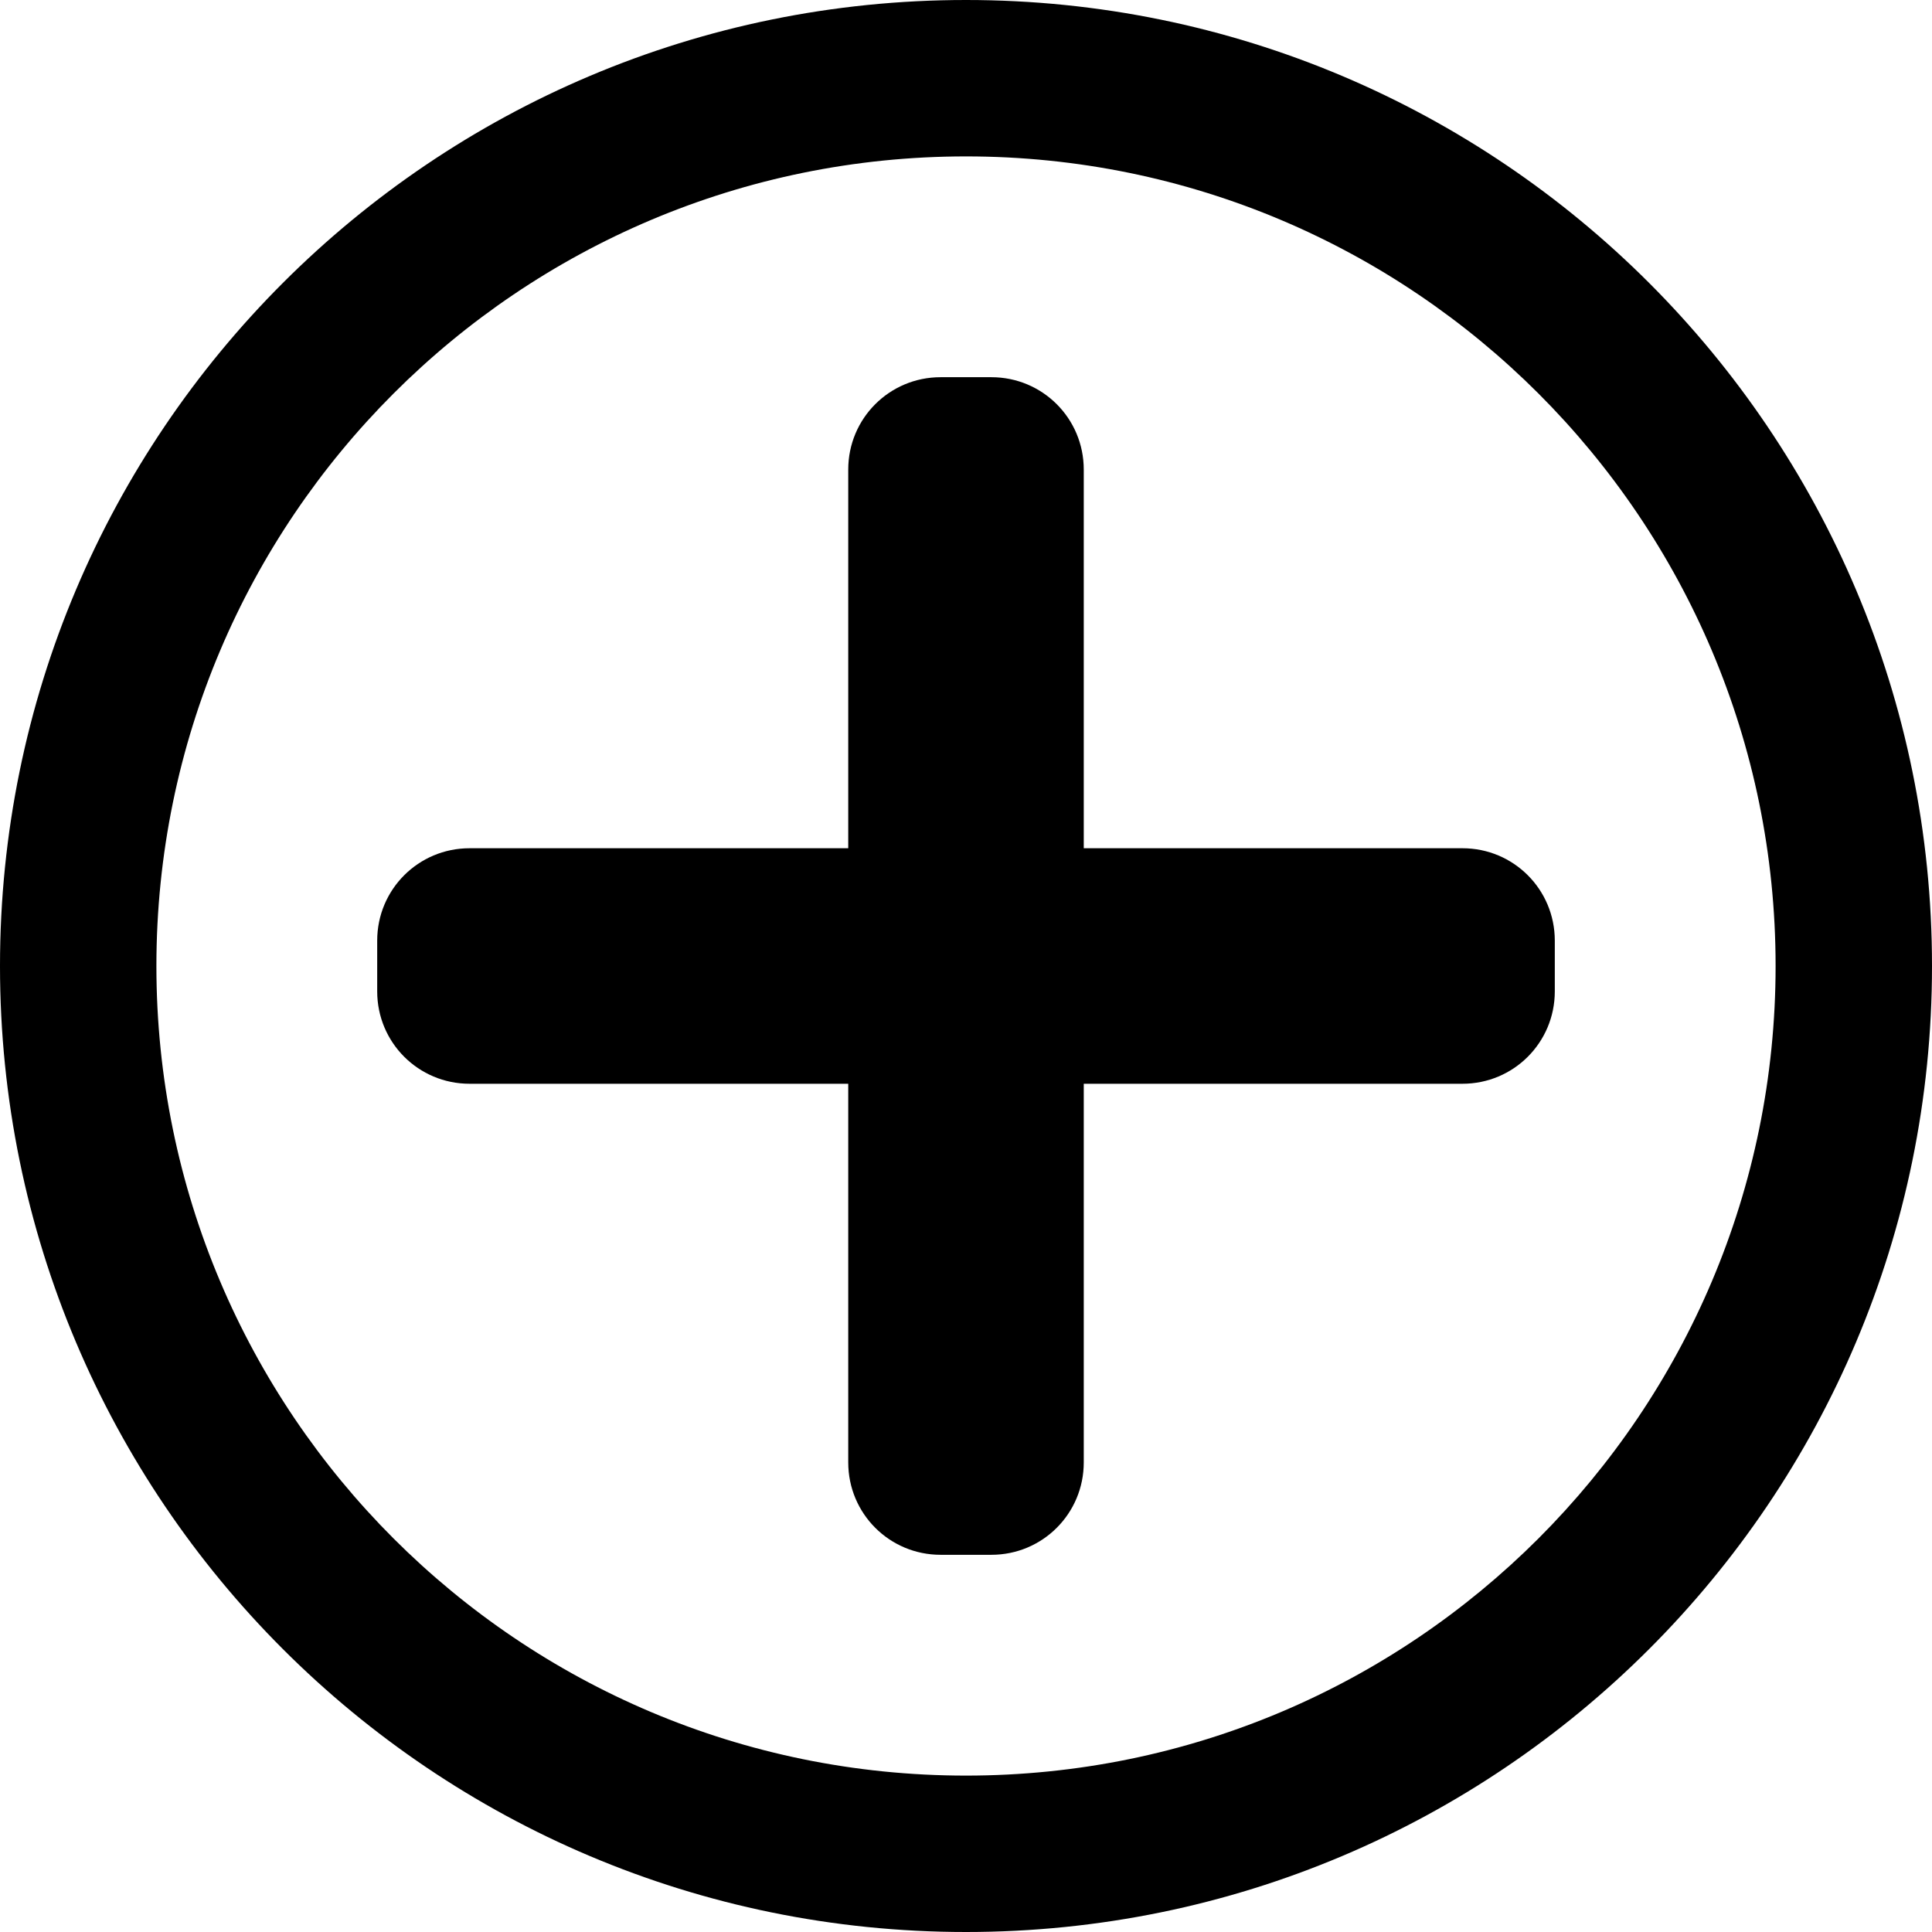 <?xml version="1.0" encoding="UTF-8"?><svg id="a" xmlns="http://www.w3.org/2000/svg" viewBox="0 0 52.5 52.5"><path d="M42.25,25.56v1.38c0,1.39-1.12,2.51-2.51,2.51h-10.29v10.29c0,1.39-1.12,2.51-2.51,2.51h-1.38c-1.39,0-2.51-1.12-2.51-2.51v-10.29H12.76c-1.39,0-2.51-1.12-2.51-2.51v-1.38c0-1.39,1.12-2.51,2.51-2.51h10.29V12.76c0-1.39,1.12-2.51,2.51-2.51h1.38c1.39,0,2.51,1.12,2.51,2.51v10.29h10.29c1.39,0,2.51,1.12,2.51,2.51Z"/><path d="M26.25,0C11.75,0,0,11.75,0,26.25s11.75,26.25,26.25,26.25,26.25-11.75,26.25-26.25S40.75,0,26.25,0Zm0,48.25c-12.15,0-22-9.85-22-22S14.1,4.25,26.25,4.25s22,9.85,22,22-9.85,22-22,22Z"/></svg>